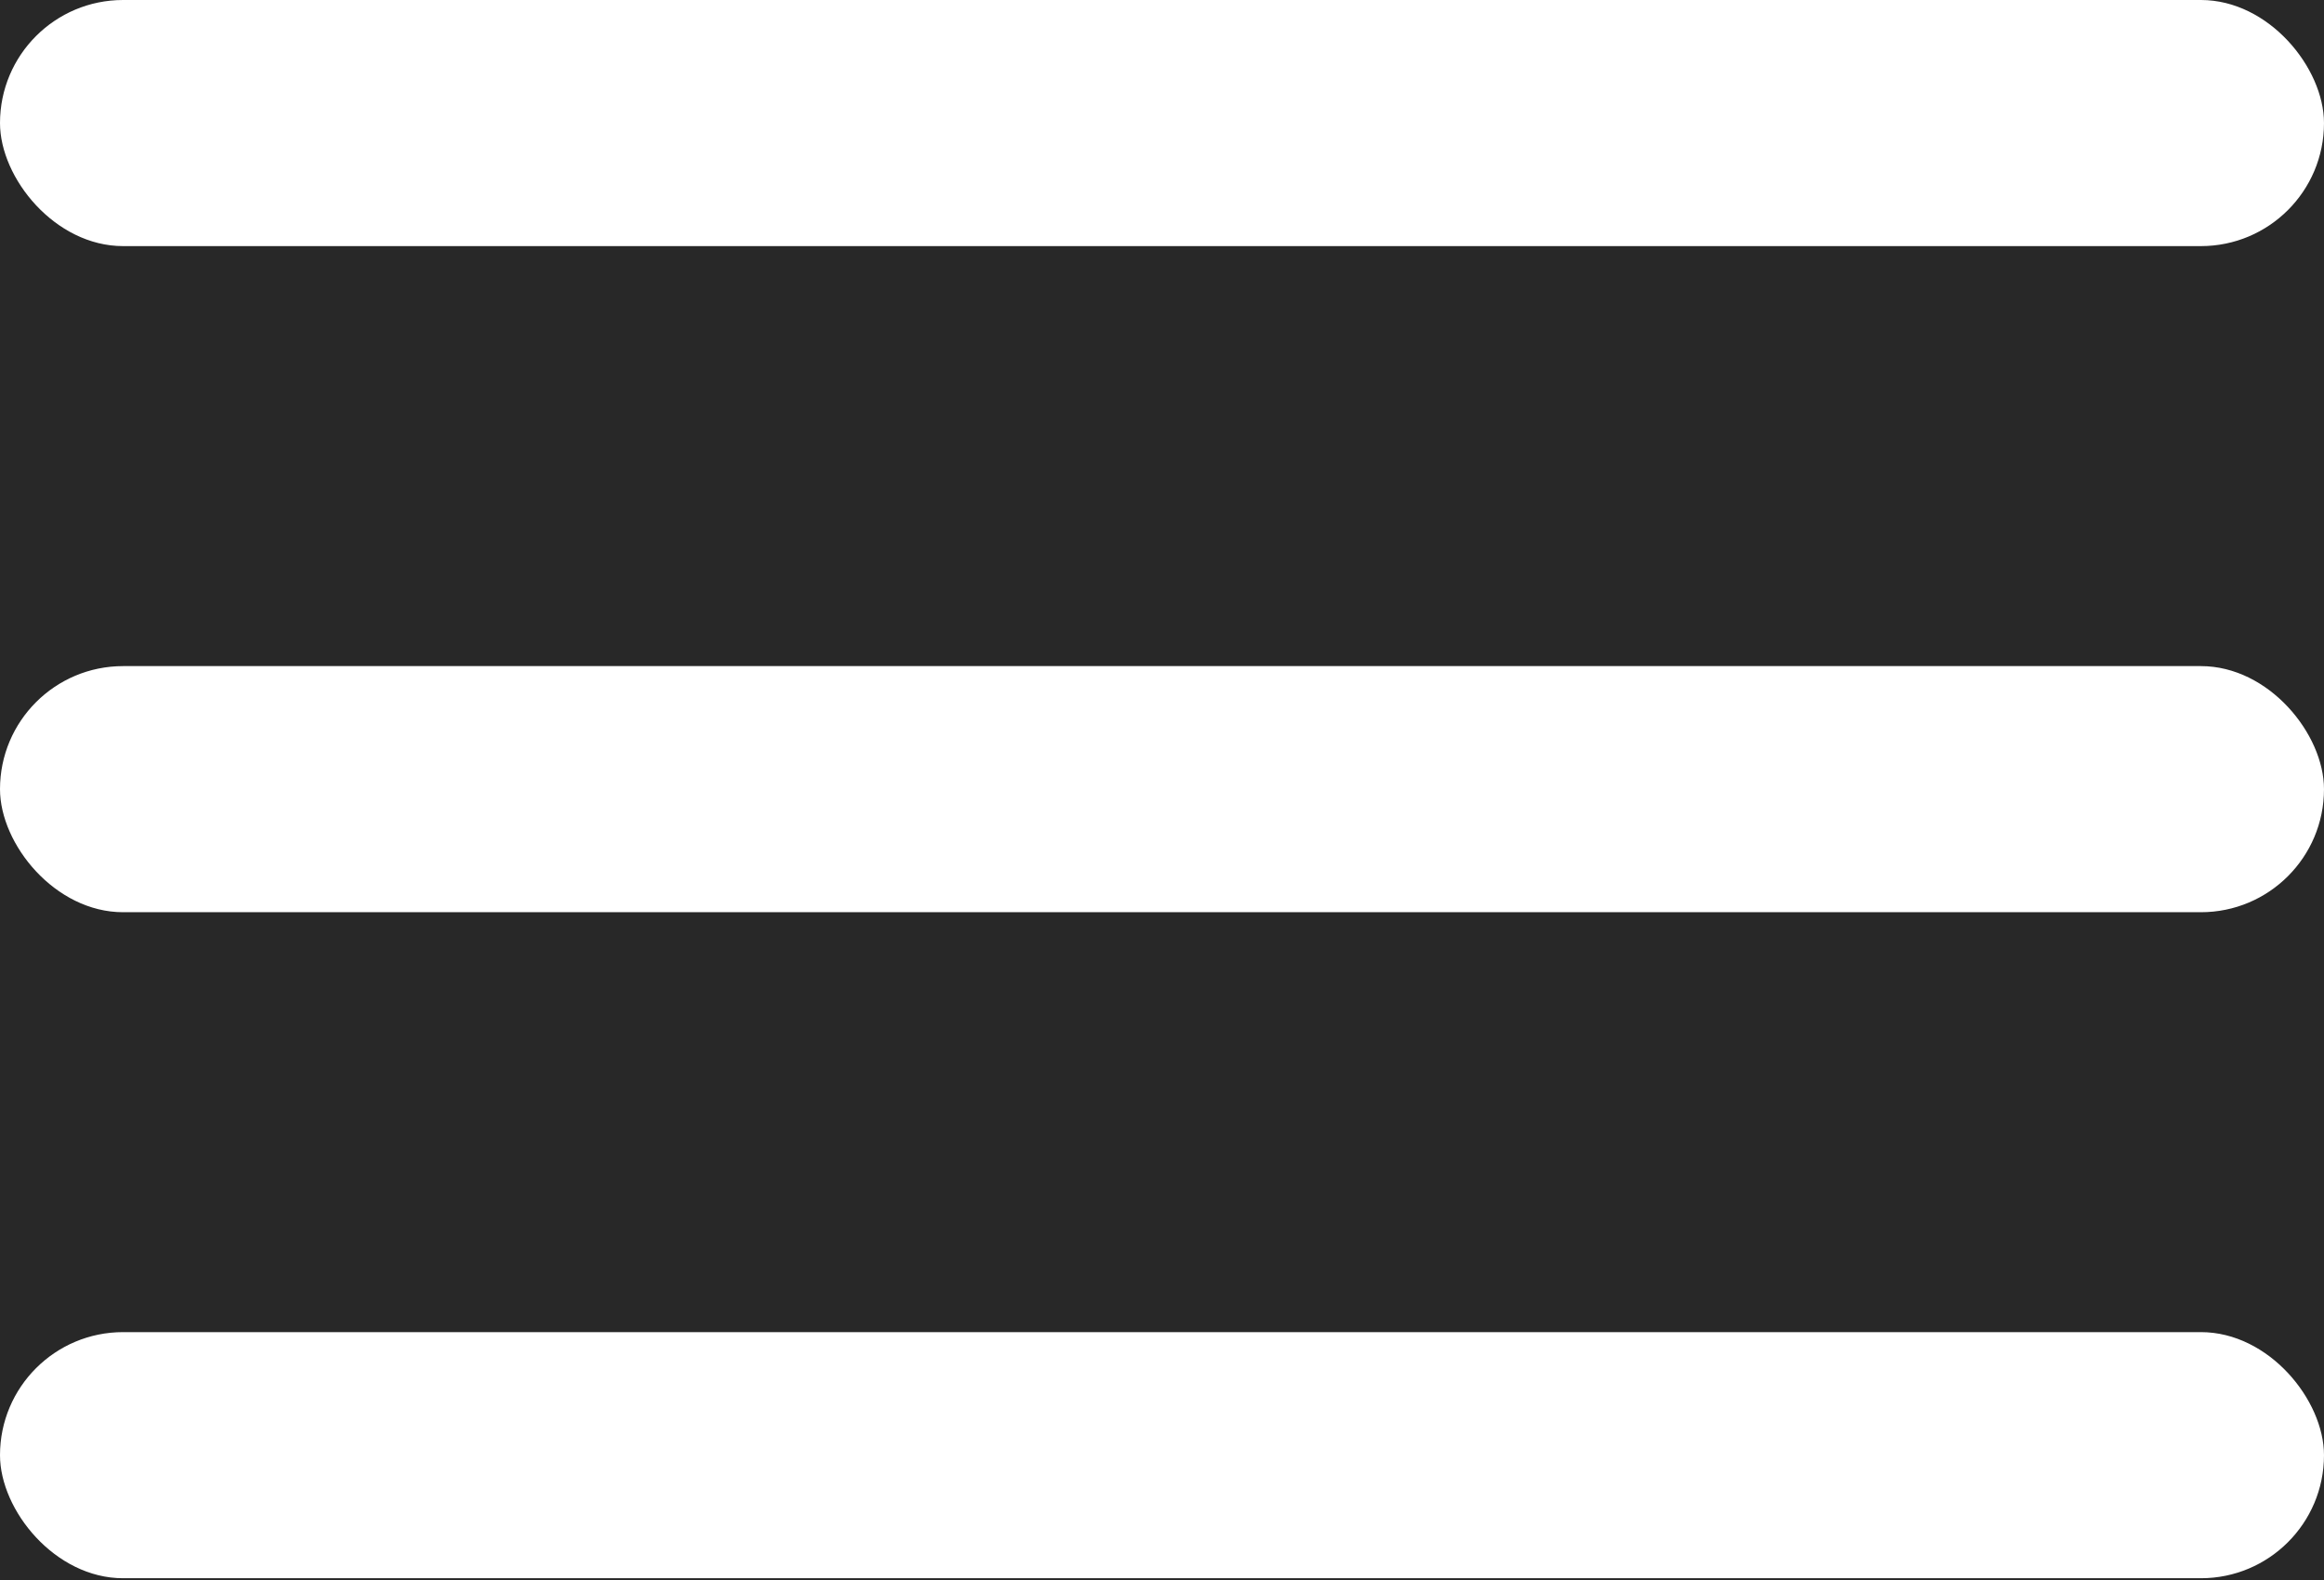 <svg width="25" height="17" viewBox="0 0 25 17" fill="none" xmlns="http://www.w3.org/2000/svg">
<rect width="25" height="17" fill="#232323"/>
<g id="menu_kor" clip-path="url(#clip0_0_1)">
<rect width="360" height="800" transform="translate(-315 -16)" fill="white"/>
<rect id="Rectangle 72" x="-315" y="-16" width="360" height="800" fill="#282828"/>
<g id="Group 148">
<g id="Group 149">
<rect id="Rectangle 94" width="25" height="2.648" rx="1.324" fill="white"/>
<rect id="Rectangle 95" y="7.167" width="25" height="2.648" rx="1.324" fill="white"/>
<rect id="Rectangle 96" y="14.333" width="25" height="2.648" rx="1.324" fill="white"/>
</g>
</g>
</g>
<defs>
<clipPath id="clip0_0_1">
<rect width="360" height="800" fill="white" transform="translate(-315 -16)"/>
</clipPath>
</defs>
</svg>
